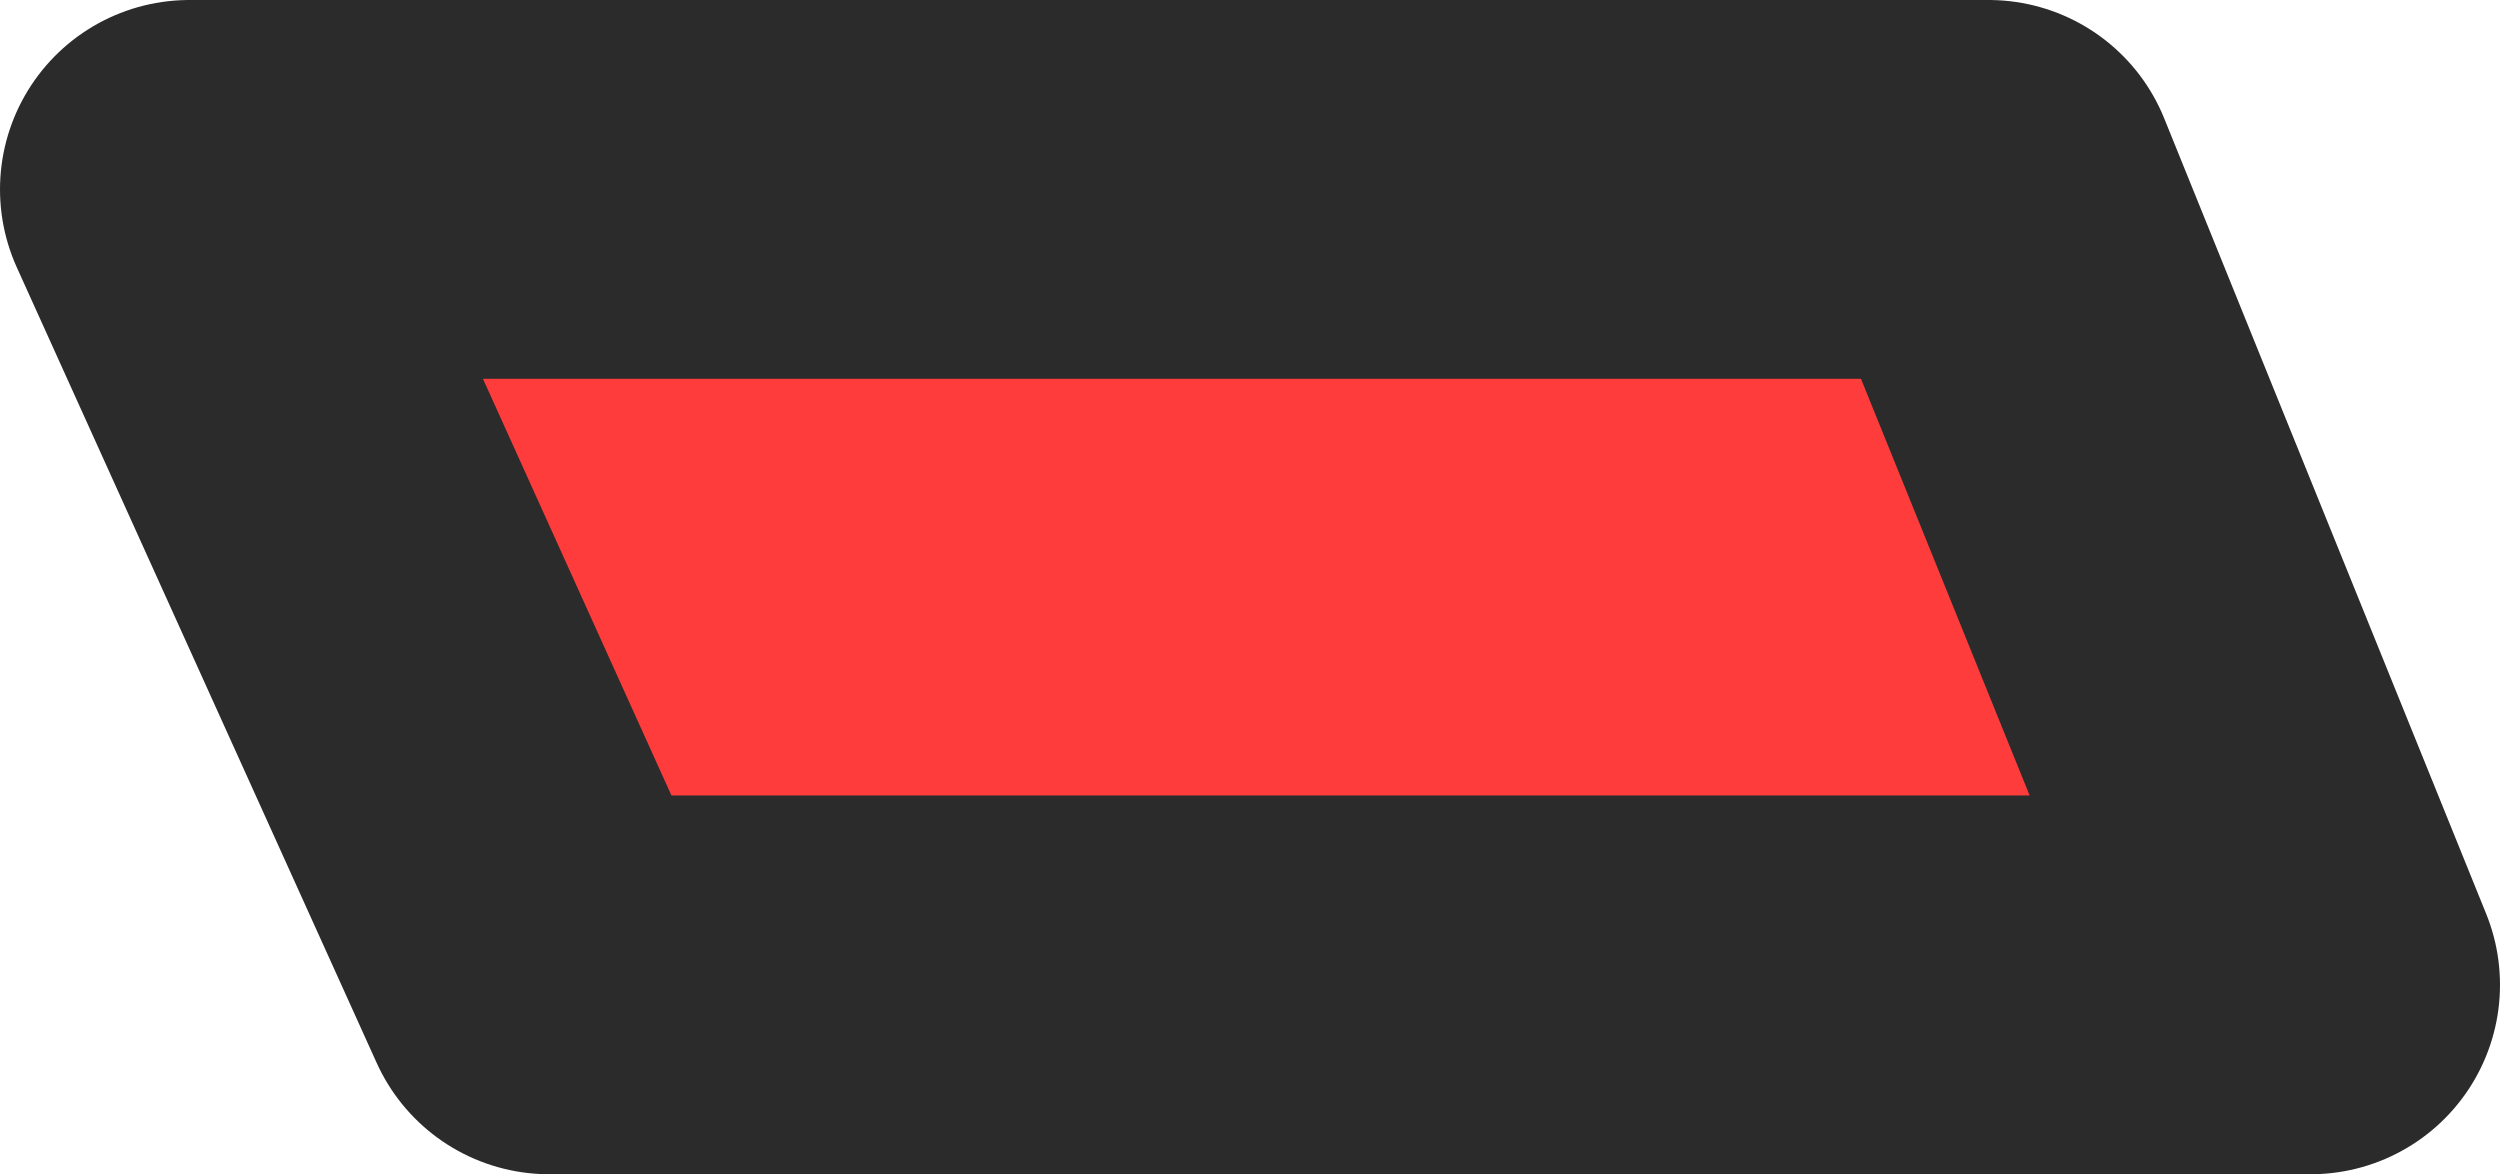 <?xml version="1.0" encoding="UTF-8" standalone="no"?>
<svg xmlns:xlink="http://www.w3.org/1999/xlink" height="3.1px" width="6.6px" xmlns="http://www.w3.org/2000/svg">
  <g transform="matrix(1.0, 0.0, 0.0, 1.0, -13.6, 2.85)">
    <path d="M14.1 -2.35 L18.85 -2.35 19.7 -0.25 15.05 -0.25 14.1 -2.35" fill="#ff3c3c" fill-rule="evenodd" stroke="none"/>
    <path d="M14.1 -2.35 L18.85 -2.35 19.7 -0.25 15.05 -0.25 14.1 -2.35 Z" fill="none" stroke="#2b2b2b" stroke-linecap="round" stroke-linejoin="round" stroke-width="1.0"/>
  </g>
</svg>
